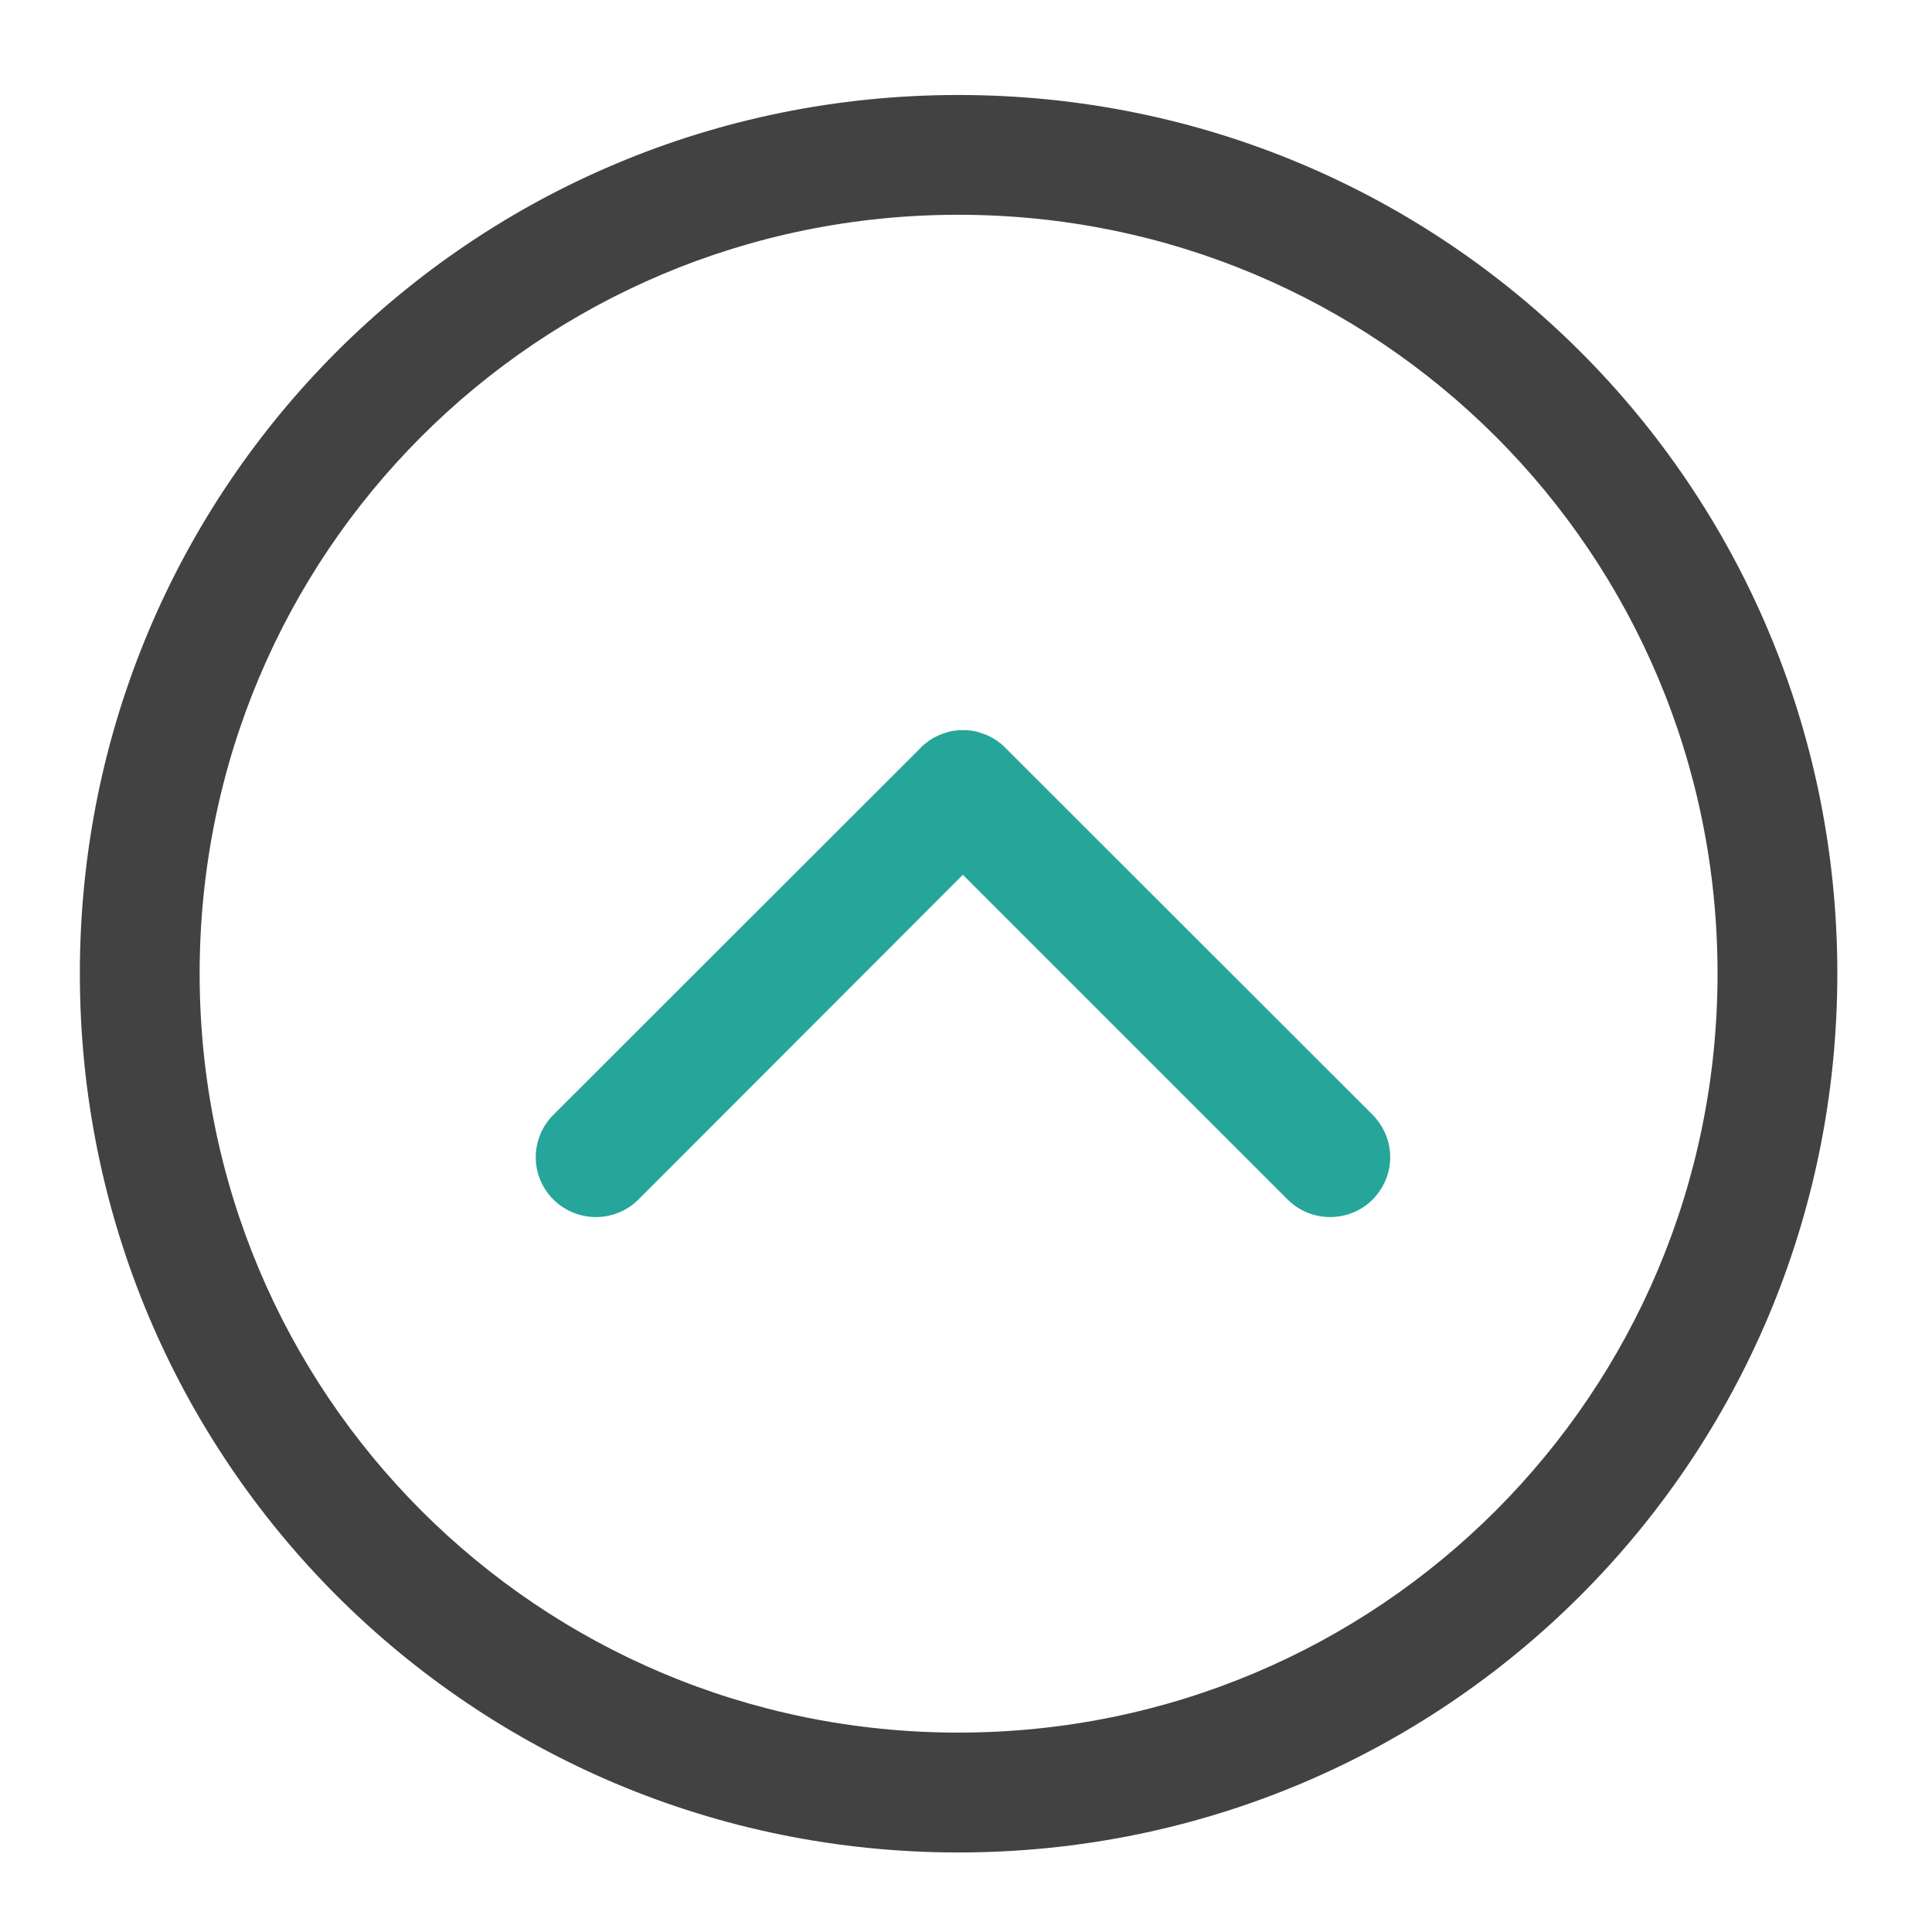 <?xml version="1.0" encoding="UTF-8"?>
<svg xmlns="http://www.w3.org/2000/svg" xmlns:xlink="http://www.w3.org/1999/xlink" width="24pt" height="24pt" viewBox="0 0 24 24" version="1.1">
<g id="surface1">
<path style=" stroke:none;fill-rule:nonzero;fill:rgb(25.882%,25.882%,25.882%);fill-opacity:1;" d="M 22.824 12.094 C 22.824 6.047 17.953 1.18 11.906 1.18 C 5.859 1.18 0.992 6.047 0.992 12.094 C 0.992 18.141 5.859 23.012 11.906 23.012 C 17.953 23.012 22.824 18.141 22.824 12.094 Z M 21.336 12.094 C 21.336 17.316 17.129 21.523 11.906 21.523 C 6.684 21.523 2.48 17.316 2.48 12.094 C 2.48 6.871 6.684 2.668 11.906 2.668 C 17.129 2.668 21.336 6.871 21.336 12.094 Z M 21.336 12.094 "/>
<path style=" stroke:none;fill-rule:nonzero;fill:rgb(14.902%,65.098%,60.392%);fill-opacity:1;" d="M 17.27 14.375 C 17.27 14.566 17.195 14.754 17.051 14.902 C 16.758 15.191 16.289 15.191 15.996 14.902 L 11.961 10.867 L 7.93 14.902 C 7.637 15.191 7.168 15.191 6.875 14.902 C 6.582 14.609 6.582 14.141 6.875 13.848 L 11.438 9.289 C 11.445 9.277 11.453 9.27 11.465 9.262 C 11.473 9.254 11.484 9.246 11.492 9.238 C 11.504 9.23 11.512 9.223 11.523 9.215 C 11.531 9.207 11.543 9.199 11.555 9.191 C 11.562 9.188 11.574 9.18 11.586 9.172 C 11.594 9.168 11.605 9.16 11.617 9.156 C 11.629 9.148 11.637 9.145 11.648 9.141 C 11.66 9.133 11.672 9.129 11.684 9.125 C 11.695 9.121 11.703 9.117 11.715 9.113 C 11.727 9.109 11.738 9.105 11.75 9.102 C 11.762 9.098 11.773 9.094 11.785 9.09 C 11.797 9.09 11.809 9.086 11.82 9.082 C 11.832 9.082 11.844 9.078 11.855 9.078 C 11.867 9.074 11.879 9.074 11.891 9.074 C 11.902 9.07 11.914 9.07 11.926 9.07 C 11.938 9.07 11.949 9.07 11.961 9.07 C 11.973 9.07 11.984 9.07 11.996 9.07 C 12.012 9.07 12.023 9.07 12.035 9.074 C 12.047 9.074 12.059 9.074 12.07 9.078 C 12.082 9.078 12.094 9.082 12.105 9.082 C 12.117 9.086 12.129 9.09 12.141 9.09 C 12.152 9.094 12.164 9.098 12.176 9.102 C 12.184 9.105 12.195 9.109 12.207 9.113 C 12.219 9.117 12.23 9.121 12.242 9.125 C 12.254 9.129 12.266 9.133 12.277 9.141 C 12.285 9.145 12.297 9.148 12.309 9.156 C 12.32 9.16 12.328 9.168 12.34 9.172 C 12.352 9.18 12.359 9.188 12.371 9.191 C 12.383 9.199 12.391 9.207 12.402 9.215 C 12.414 9.223 12.422 9.23 12.434 9.238 C 12.441 9.246 12.453 9.254 12.461 9.262 C 12.469 9.27 12.48 9.277 12.488 9.289 L 17.051 13.848 C 17.195 13.996 17.27 14.184 17.27 14.375 Z M 17.27 14.375 "/>
</g>
</svg>
